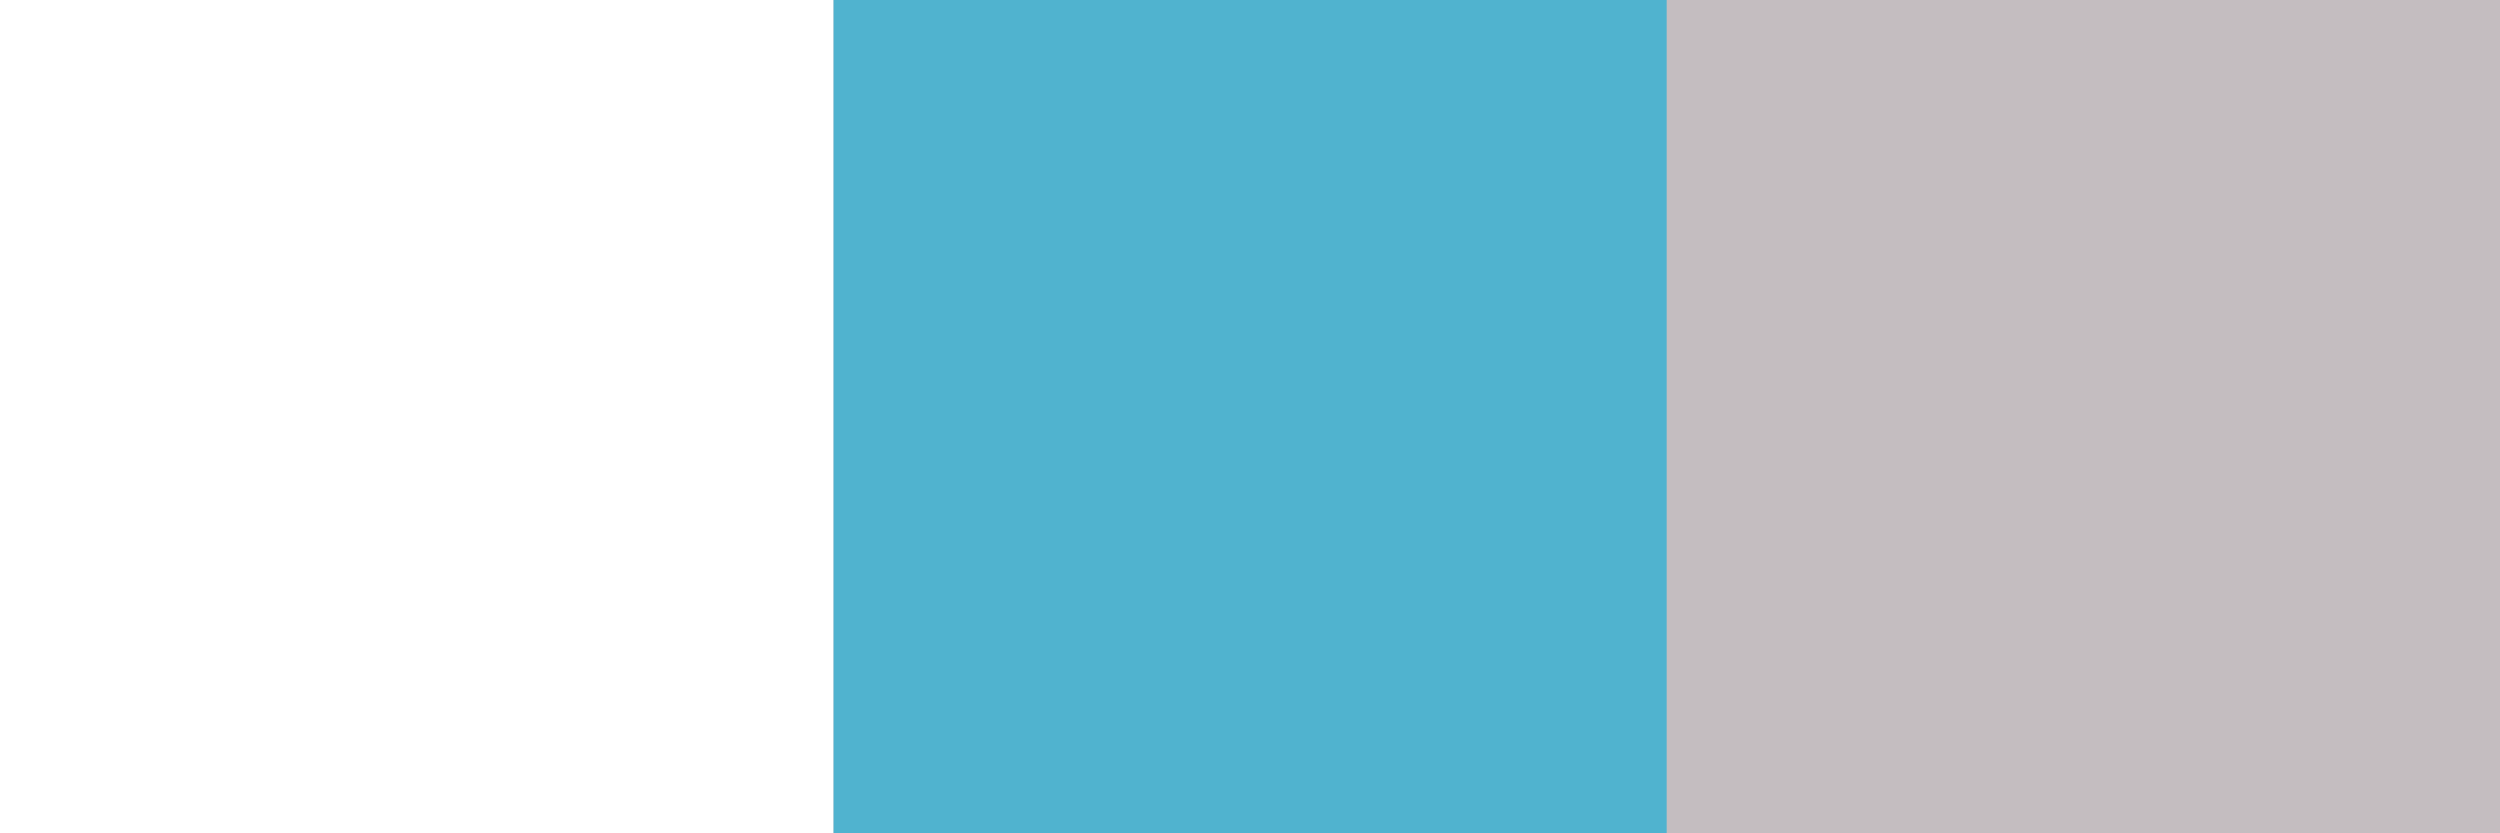 <?xml version="1.0" encoding="utf-8"?>
<!-- Generator: Adobe Illustrator 18.1.1, SVG Export Plug-In . SVG Version: 6.00 Build 0)  -->
<svg version="1.2" baseProfile="tiny" id="Capa_1" xmlns="http://www.w3.org/2000/svg" xmlns:xlink="http://www.w3.org/1999/xlink"
	 x="0px" y="0px" width="246px" height="82px" viewBox="-767 302.3 246 82" xml:space="preserve">
<rect x="-767" y="302.3" fill="#C4BDC0" width="246" height="82"/>
<rect x="-685" y="302.3" fill="#50B3CF" width="82" height="82"/>
<rect x="-767" y="302.3" fill="#FFFFFF" width="82" height="82"/>
</svg>
